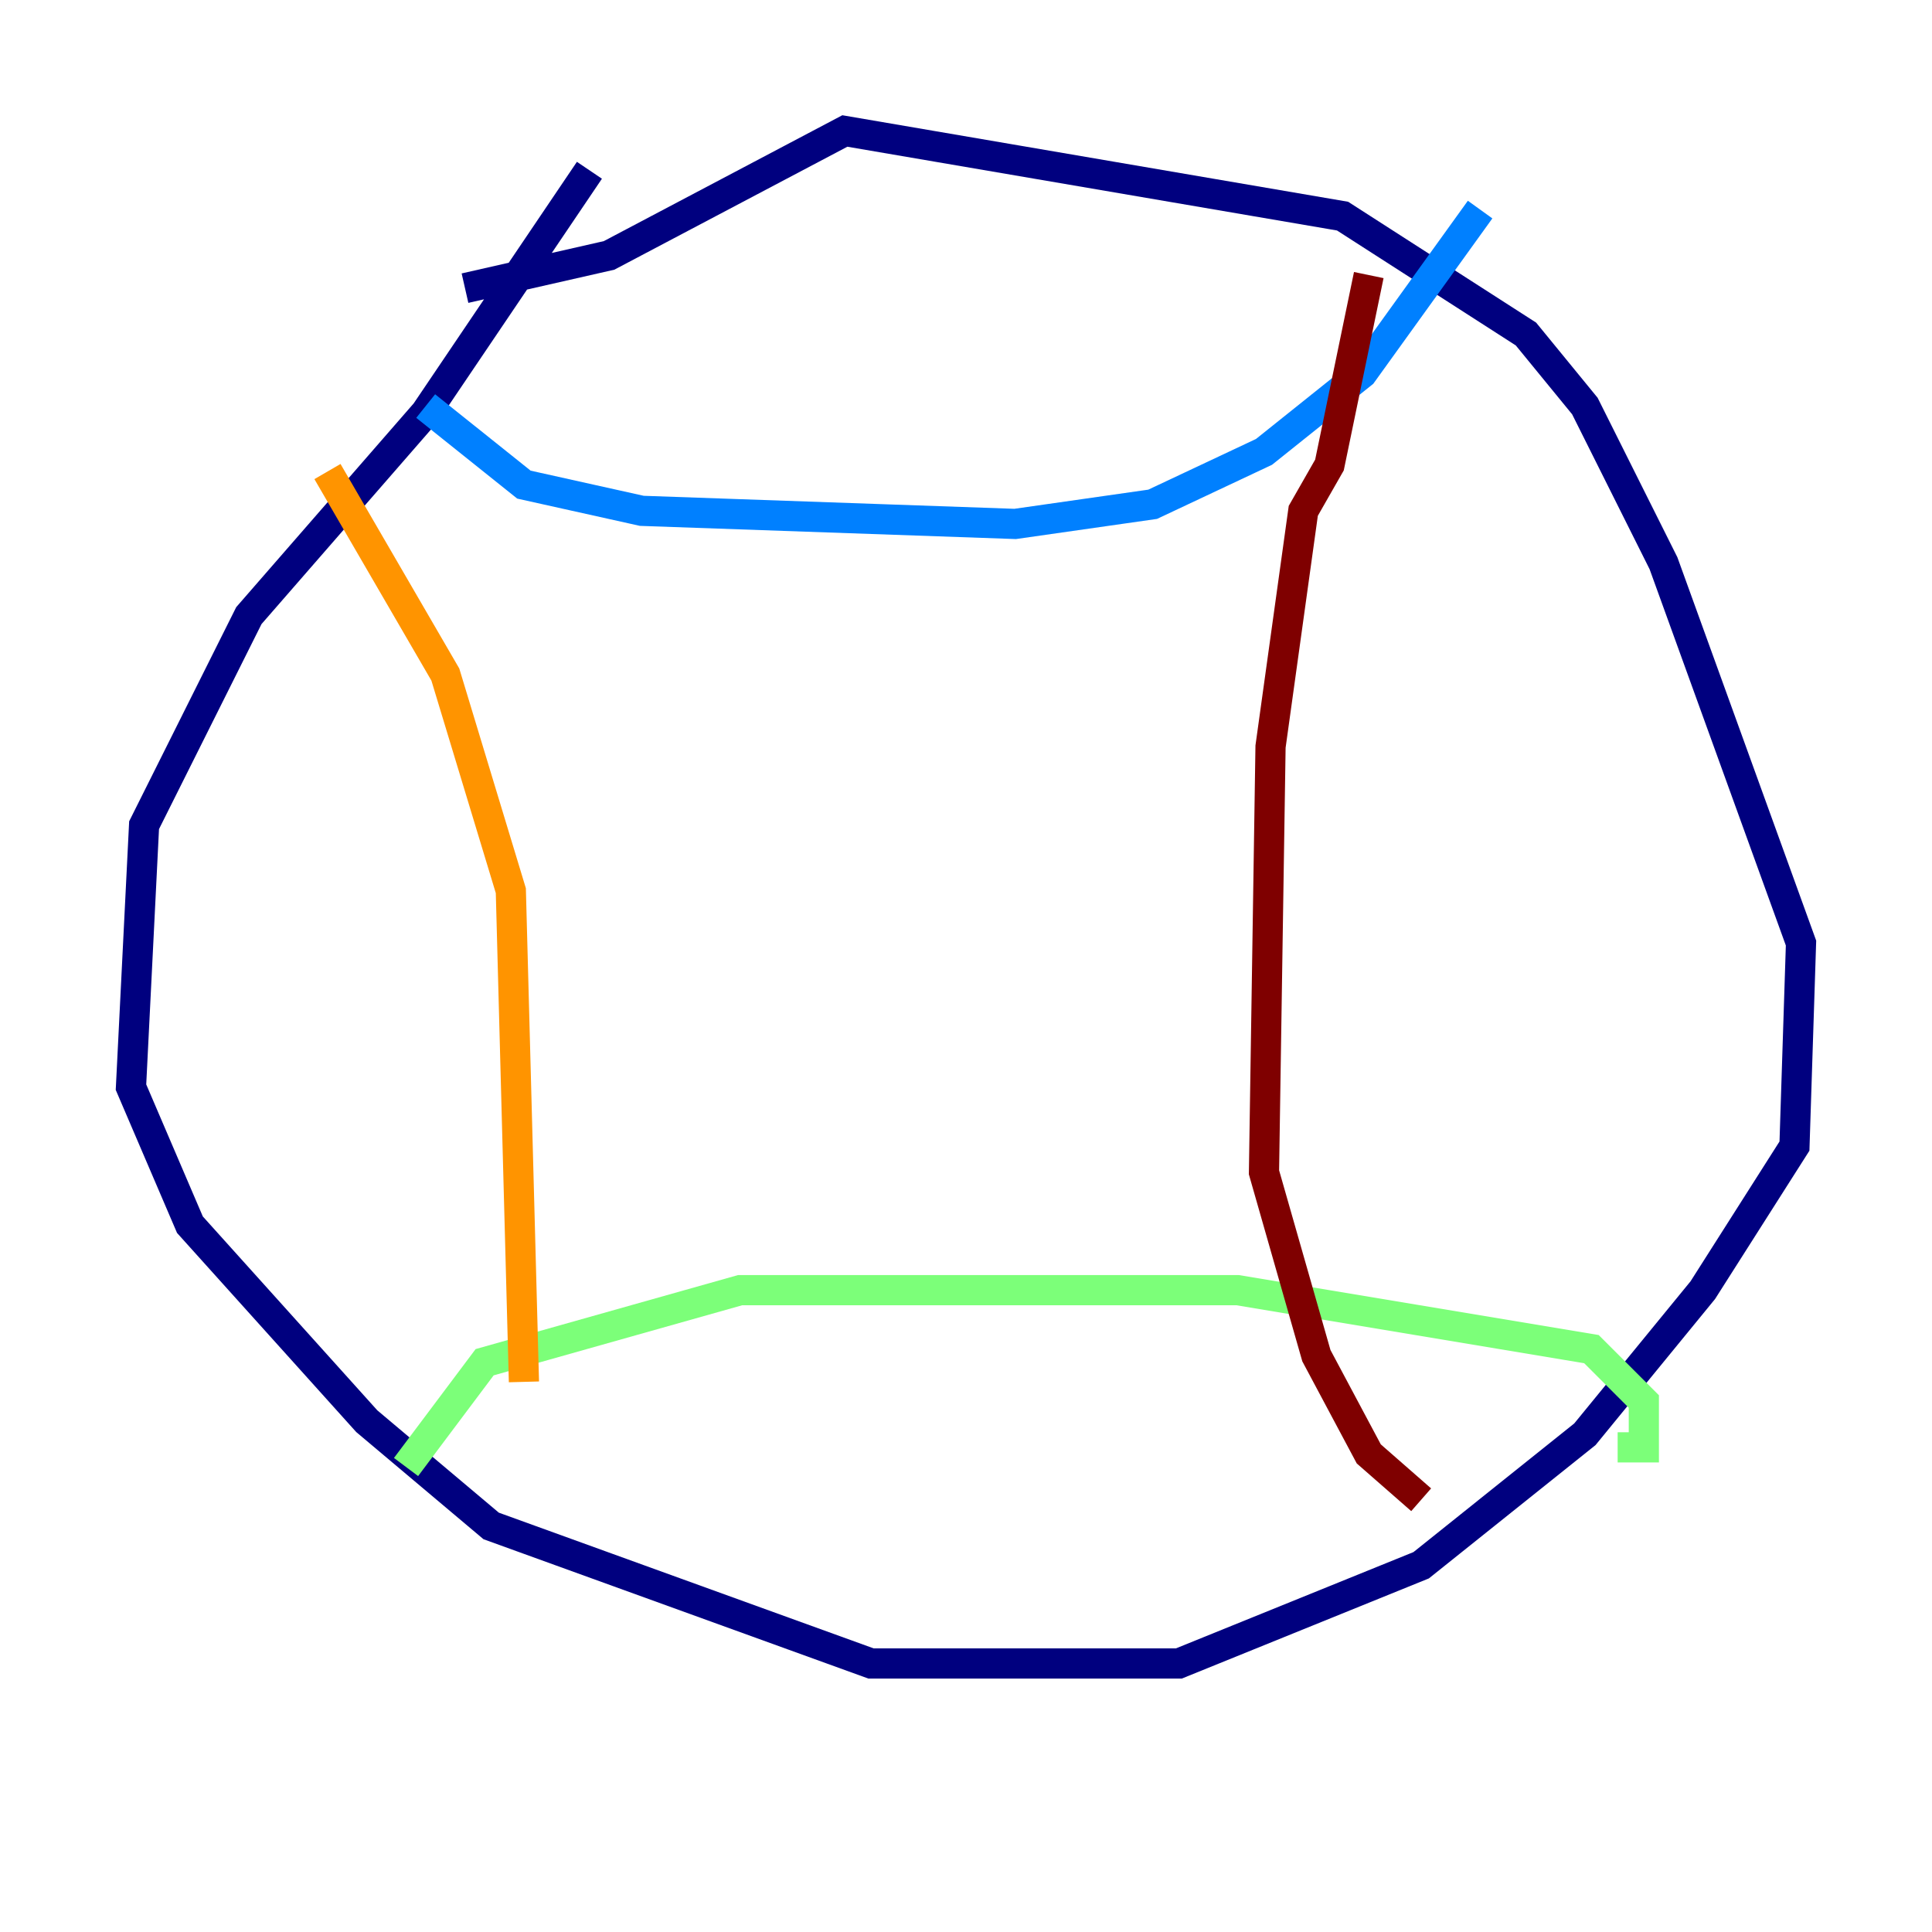 <?xml version="1.0" encoding="utf-8" ?>
<svg baseProfile="tiny" height="128" version="1.2" viewBox="0,0,128,128" width="128" xmlns="http://www.w3.org/2000/svg" xmlns:ev="http://www.w3.org/2001/xml-events" xmlns:xlink="http://www.w3.org/1999/xlink"><defs /><polyline fill="none" points="39.051,11.281 28.203,27.336 16.488,40.786 9.546,54.671 8.678,72.027 12.583,81.139 24.298,94.156 32.542,101.098 57.709,110.21 78.102,110.21 94.156,103.702 105.003,95.024 112.814,85.478 118.888,75.932 119.322,62.481 110.21,37.315 105.003,26.902 101.098,22.129 88.949,14.319 55.973,8.678 40.352,16.922 30.807,19.091" stroke="#00007f" stroke-width="2" /><polyline fill="none" points="28.203,26.902 34.712,32.108 42.522,33.844 67.254,34.712 76.366,33.41 83.742,29.939 90.251,24.732 98.061,13.885" stroke="#0080ff" stroke-width="2" /><polyline fill="none" points="26.902,97.193 32.108,90.251 49.031,85.478 82.007,85.478 105.437,89.383 108.909,92.854 108.909,95.891 107.173,95.891" stroke="#7cff79" stroke-width="2" /><polyline fill="none" points="21.695,31.241 29.505,44.691 33.844,59.01 34.712,91.552" stroke="#ff9400" stroke-width="2" /><polyline fill="none" points="90.685,18.224 88.081,30.807 86.346,33.844 84.176,49.464 83.742,77.668 87.214,89.817 90.685,96.325 94.156,99.363" stroke="#7f0000" stroke-width="2" /></svg>